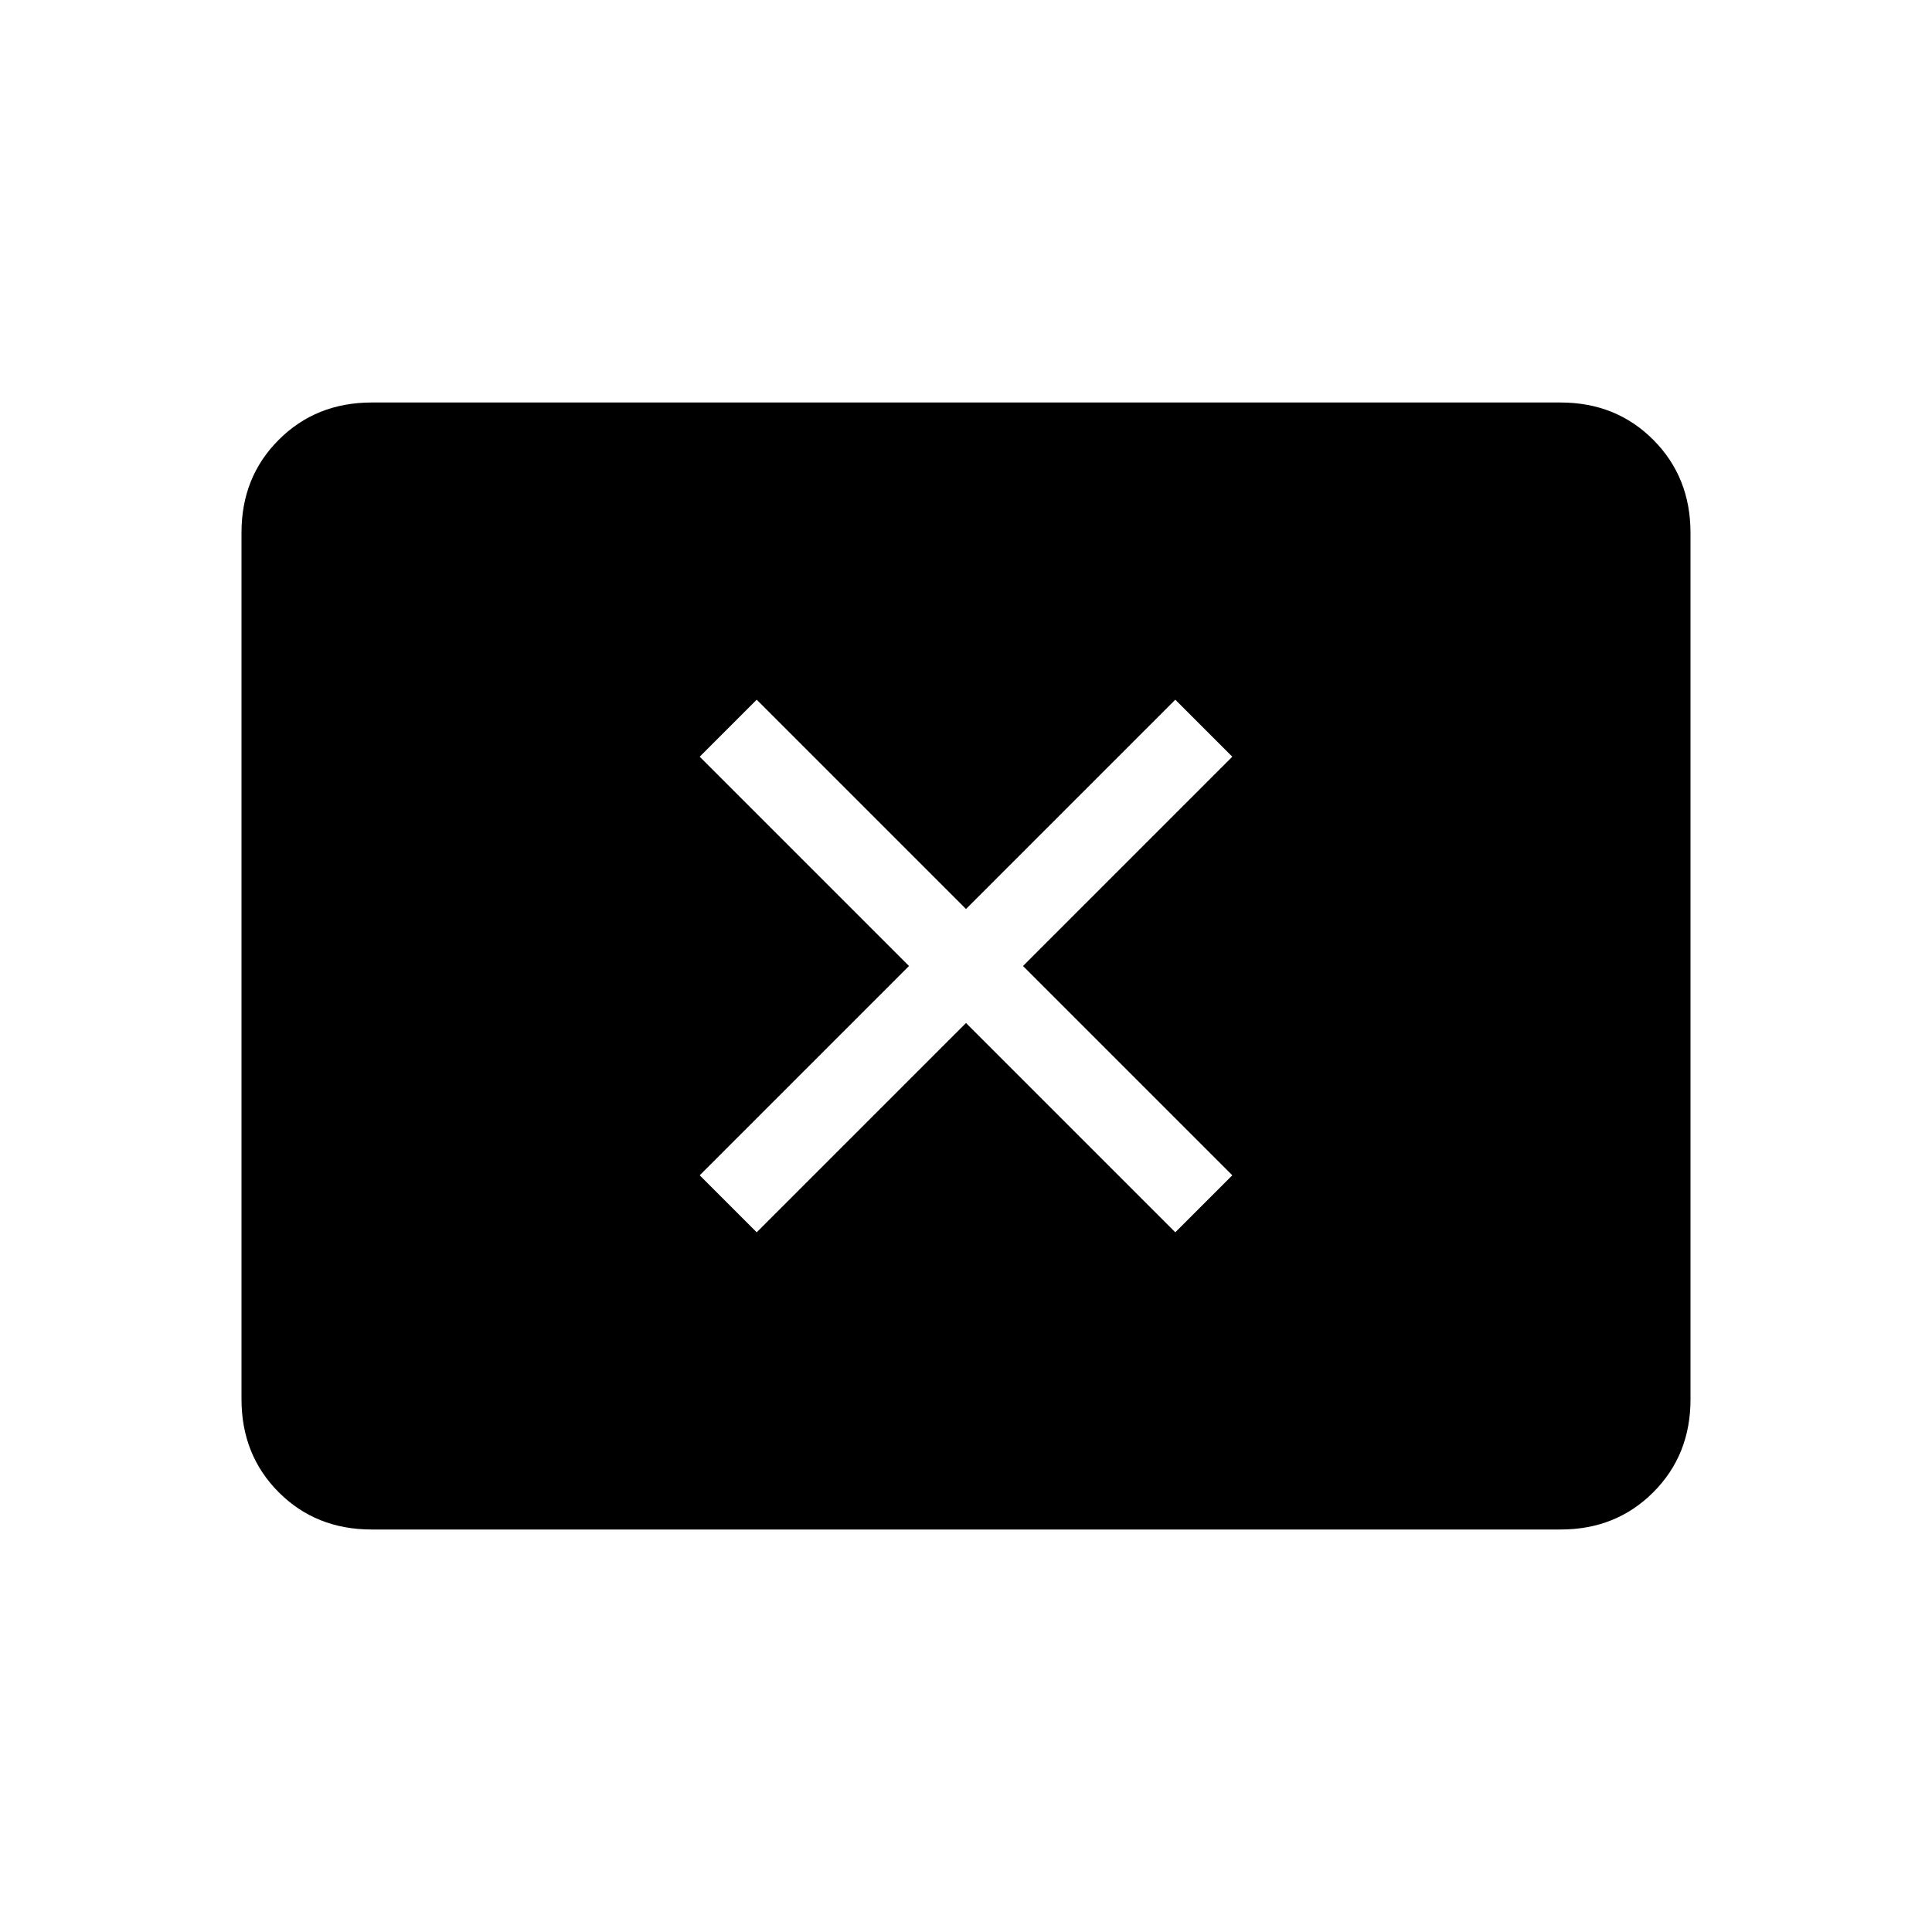 <svg xmlns="http://www.w3.org/2000/svg" xmlns:xlink="http://www.w3.org/1999/xlink" width="24" height="24" viewBox="0 0 24 24"><path fill="currentColor" d="m9.4 15.308l2.6-2.6l2.6 2.6l.708-.708l-2.6-2.6l2.6-2.6l-.708-.708l-2.6 2.6l-2.6-2.6l-.708.708l2.6 2.6l-2.6 2.6zM4.616 19q-.691 0-1.153-.462T3 17.384V6.616q0-.691.463-1.153T4.615 5h14.77q.69 0 1.152.463T21 6.616v10.769q0 .69-.463 1.153T19.385 19z"/></svg>